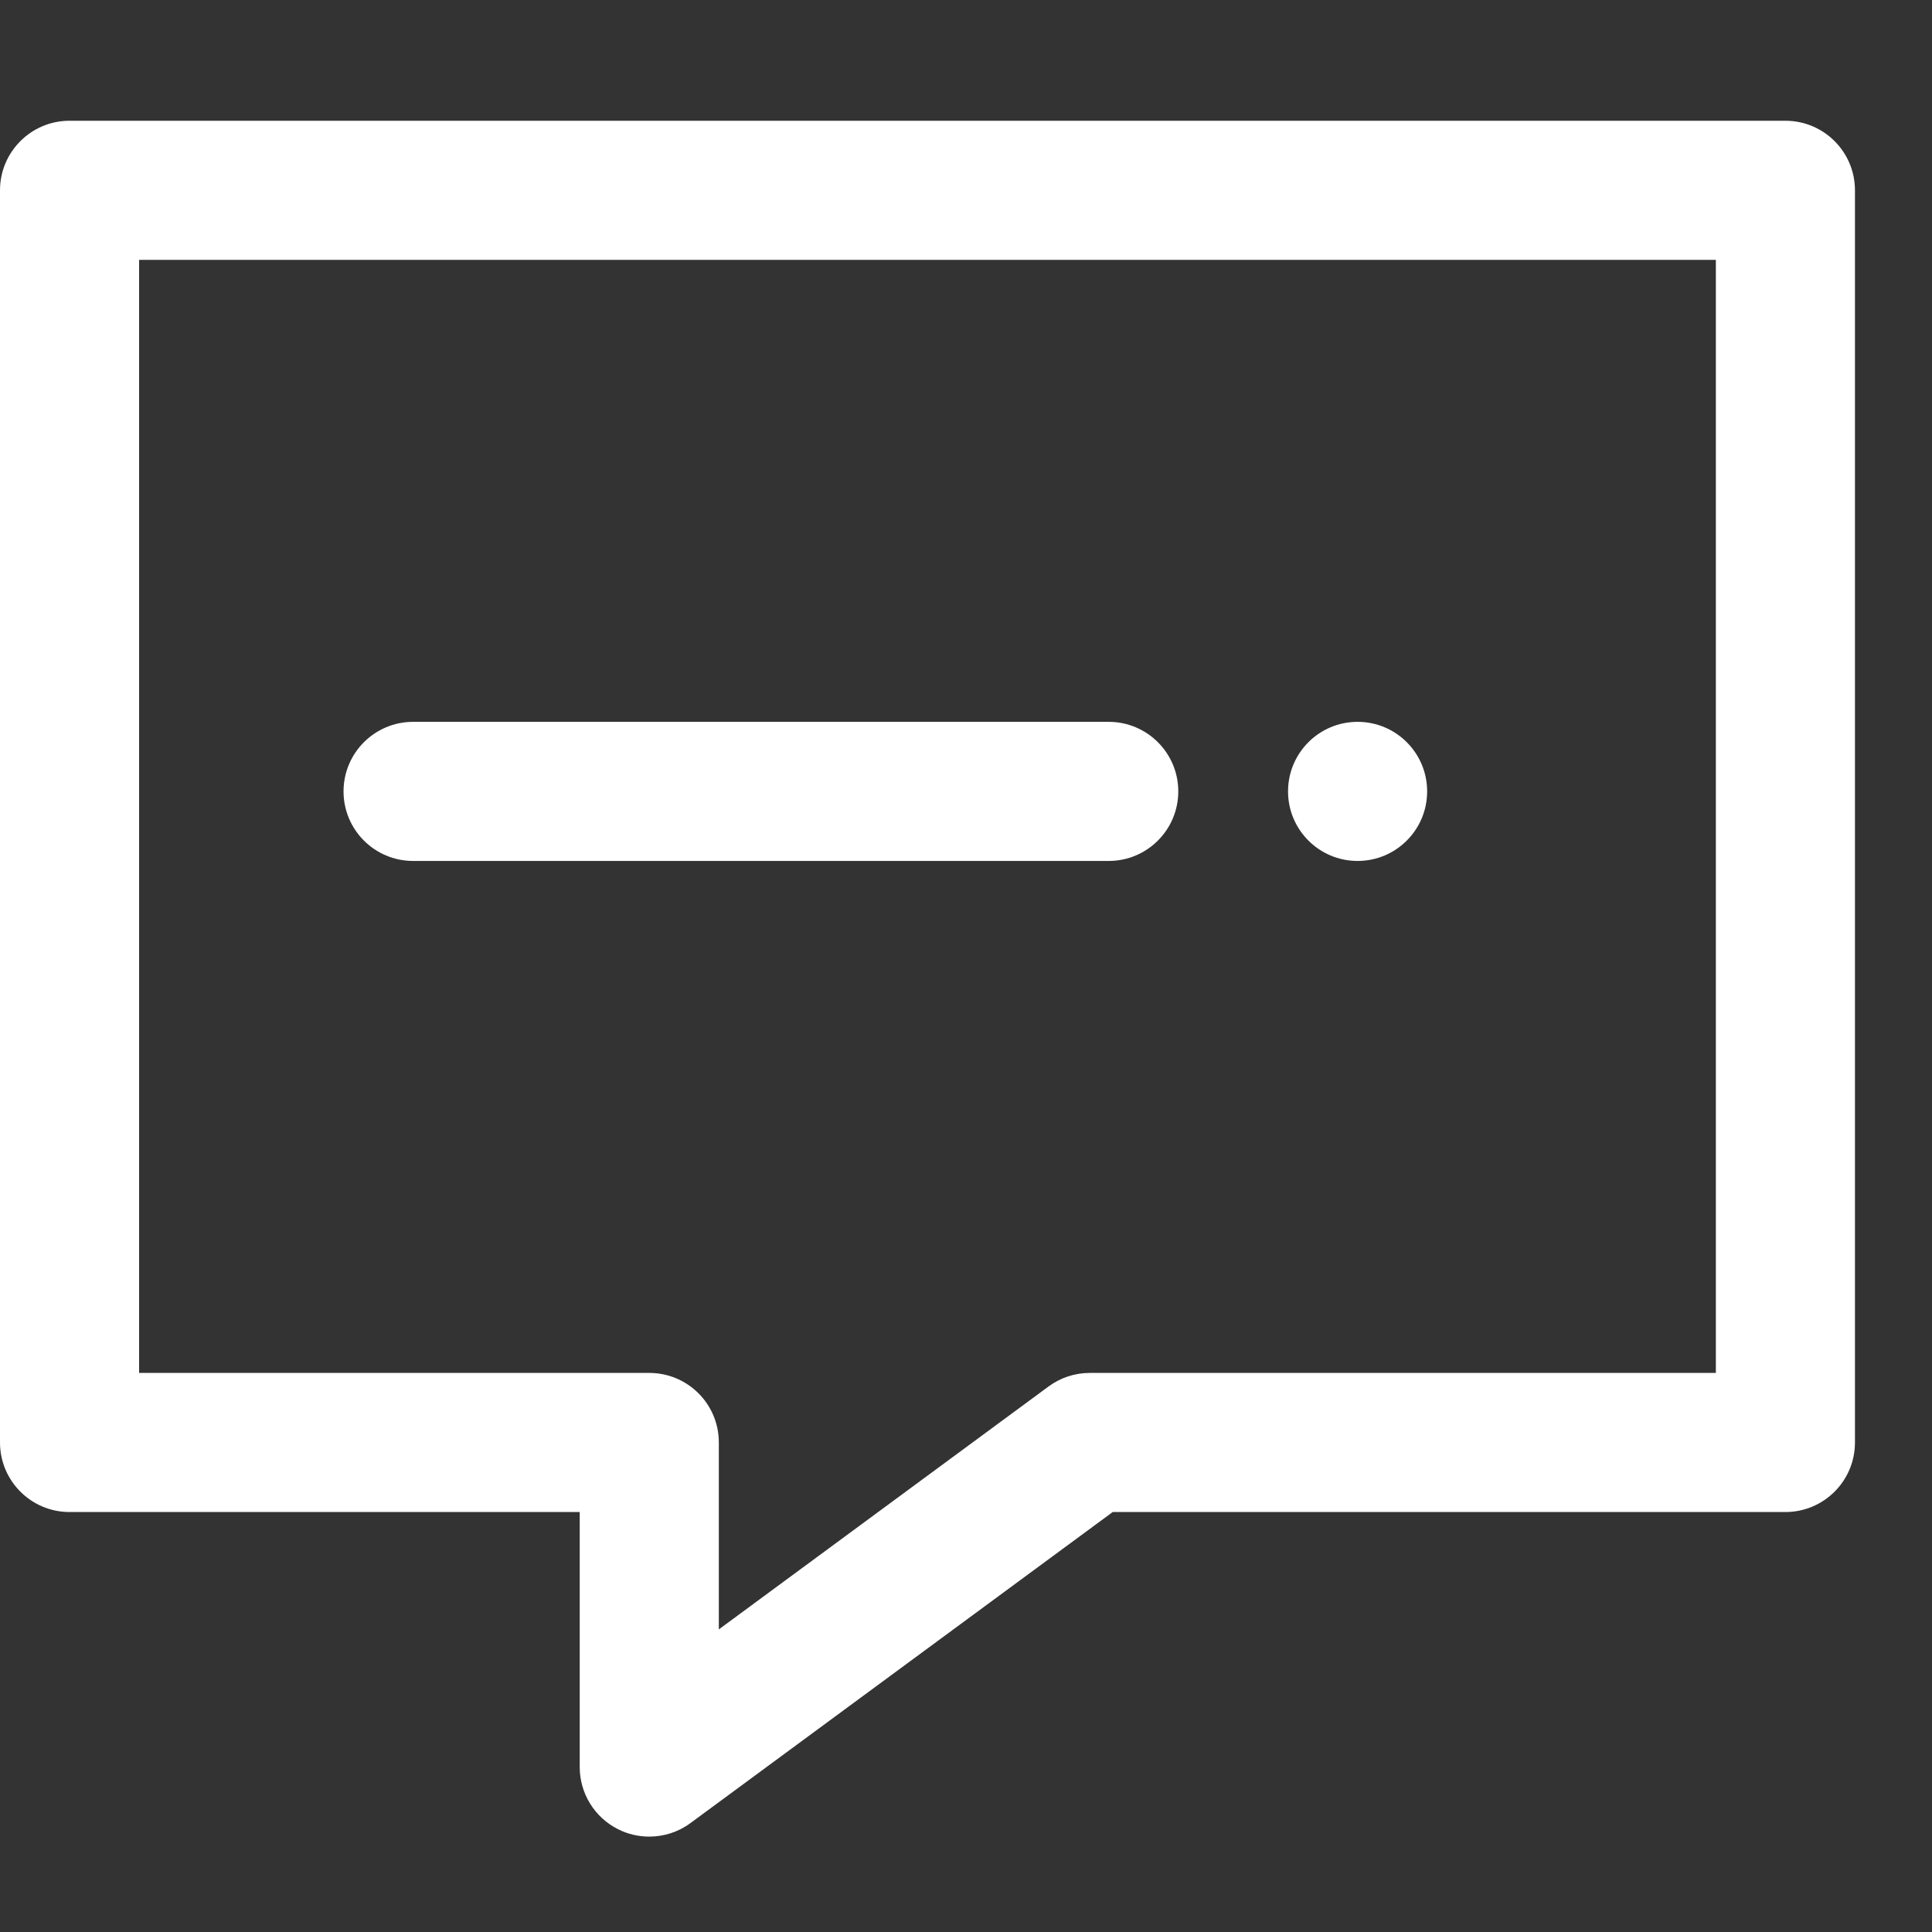 <svg width="16" height="16" viewBox="0 0 16 16" fill="none" xmlns="http://www.w3.org/2000/svg">
<rect x="0" y="0" width="16" height="16" fill="#333333" stroke="none"/>
<path d="M3.421 5.978H9.182C9.5 5.978 9.758 6.236 9.758 6.554C9.758 6.872 9.5 7.13 9.182 7.13H3.421C3.103 7.13 2.845 6.872 2.845 6.554C2.845 6.236 3.103 5.978 3.421 5.978Z" fill="white"/>
<circle cx="11.243" cy="6.554" r="0.576" fill="white"/>
<path fill-rule="evenodd" clip-rule="evenodd" d="M14.786 1H0.576C0.258 1 -9.63211e-05 1.258 -0 1.576V11.946C-0 12.264 0.258 12.522 0.576 12.522H4.801V14.634C4.801 14.851 4.923 15.05 5.117 15.148C5.199 15.19 5.288 15.21 5.377 15.21C5.498 15.21 5.618 15.172 5.718 15.098L9.215 12.522H14.786C15.104 12.522 15.362 12.264 15.362 11.946V1.576C15.362 1.258 15.104 1 14.786 1ZM5.377 11.37H1.152V2.152H14.21V11.37H9.025C8.902 11.37 8.783 11.409 8.684 11.482L5.953 13.494V11.946C5.953 11.627 5.695 11.37 5.377 11.37Z" fill="white"/>
</svg>
